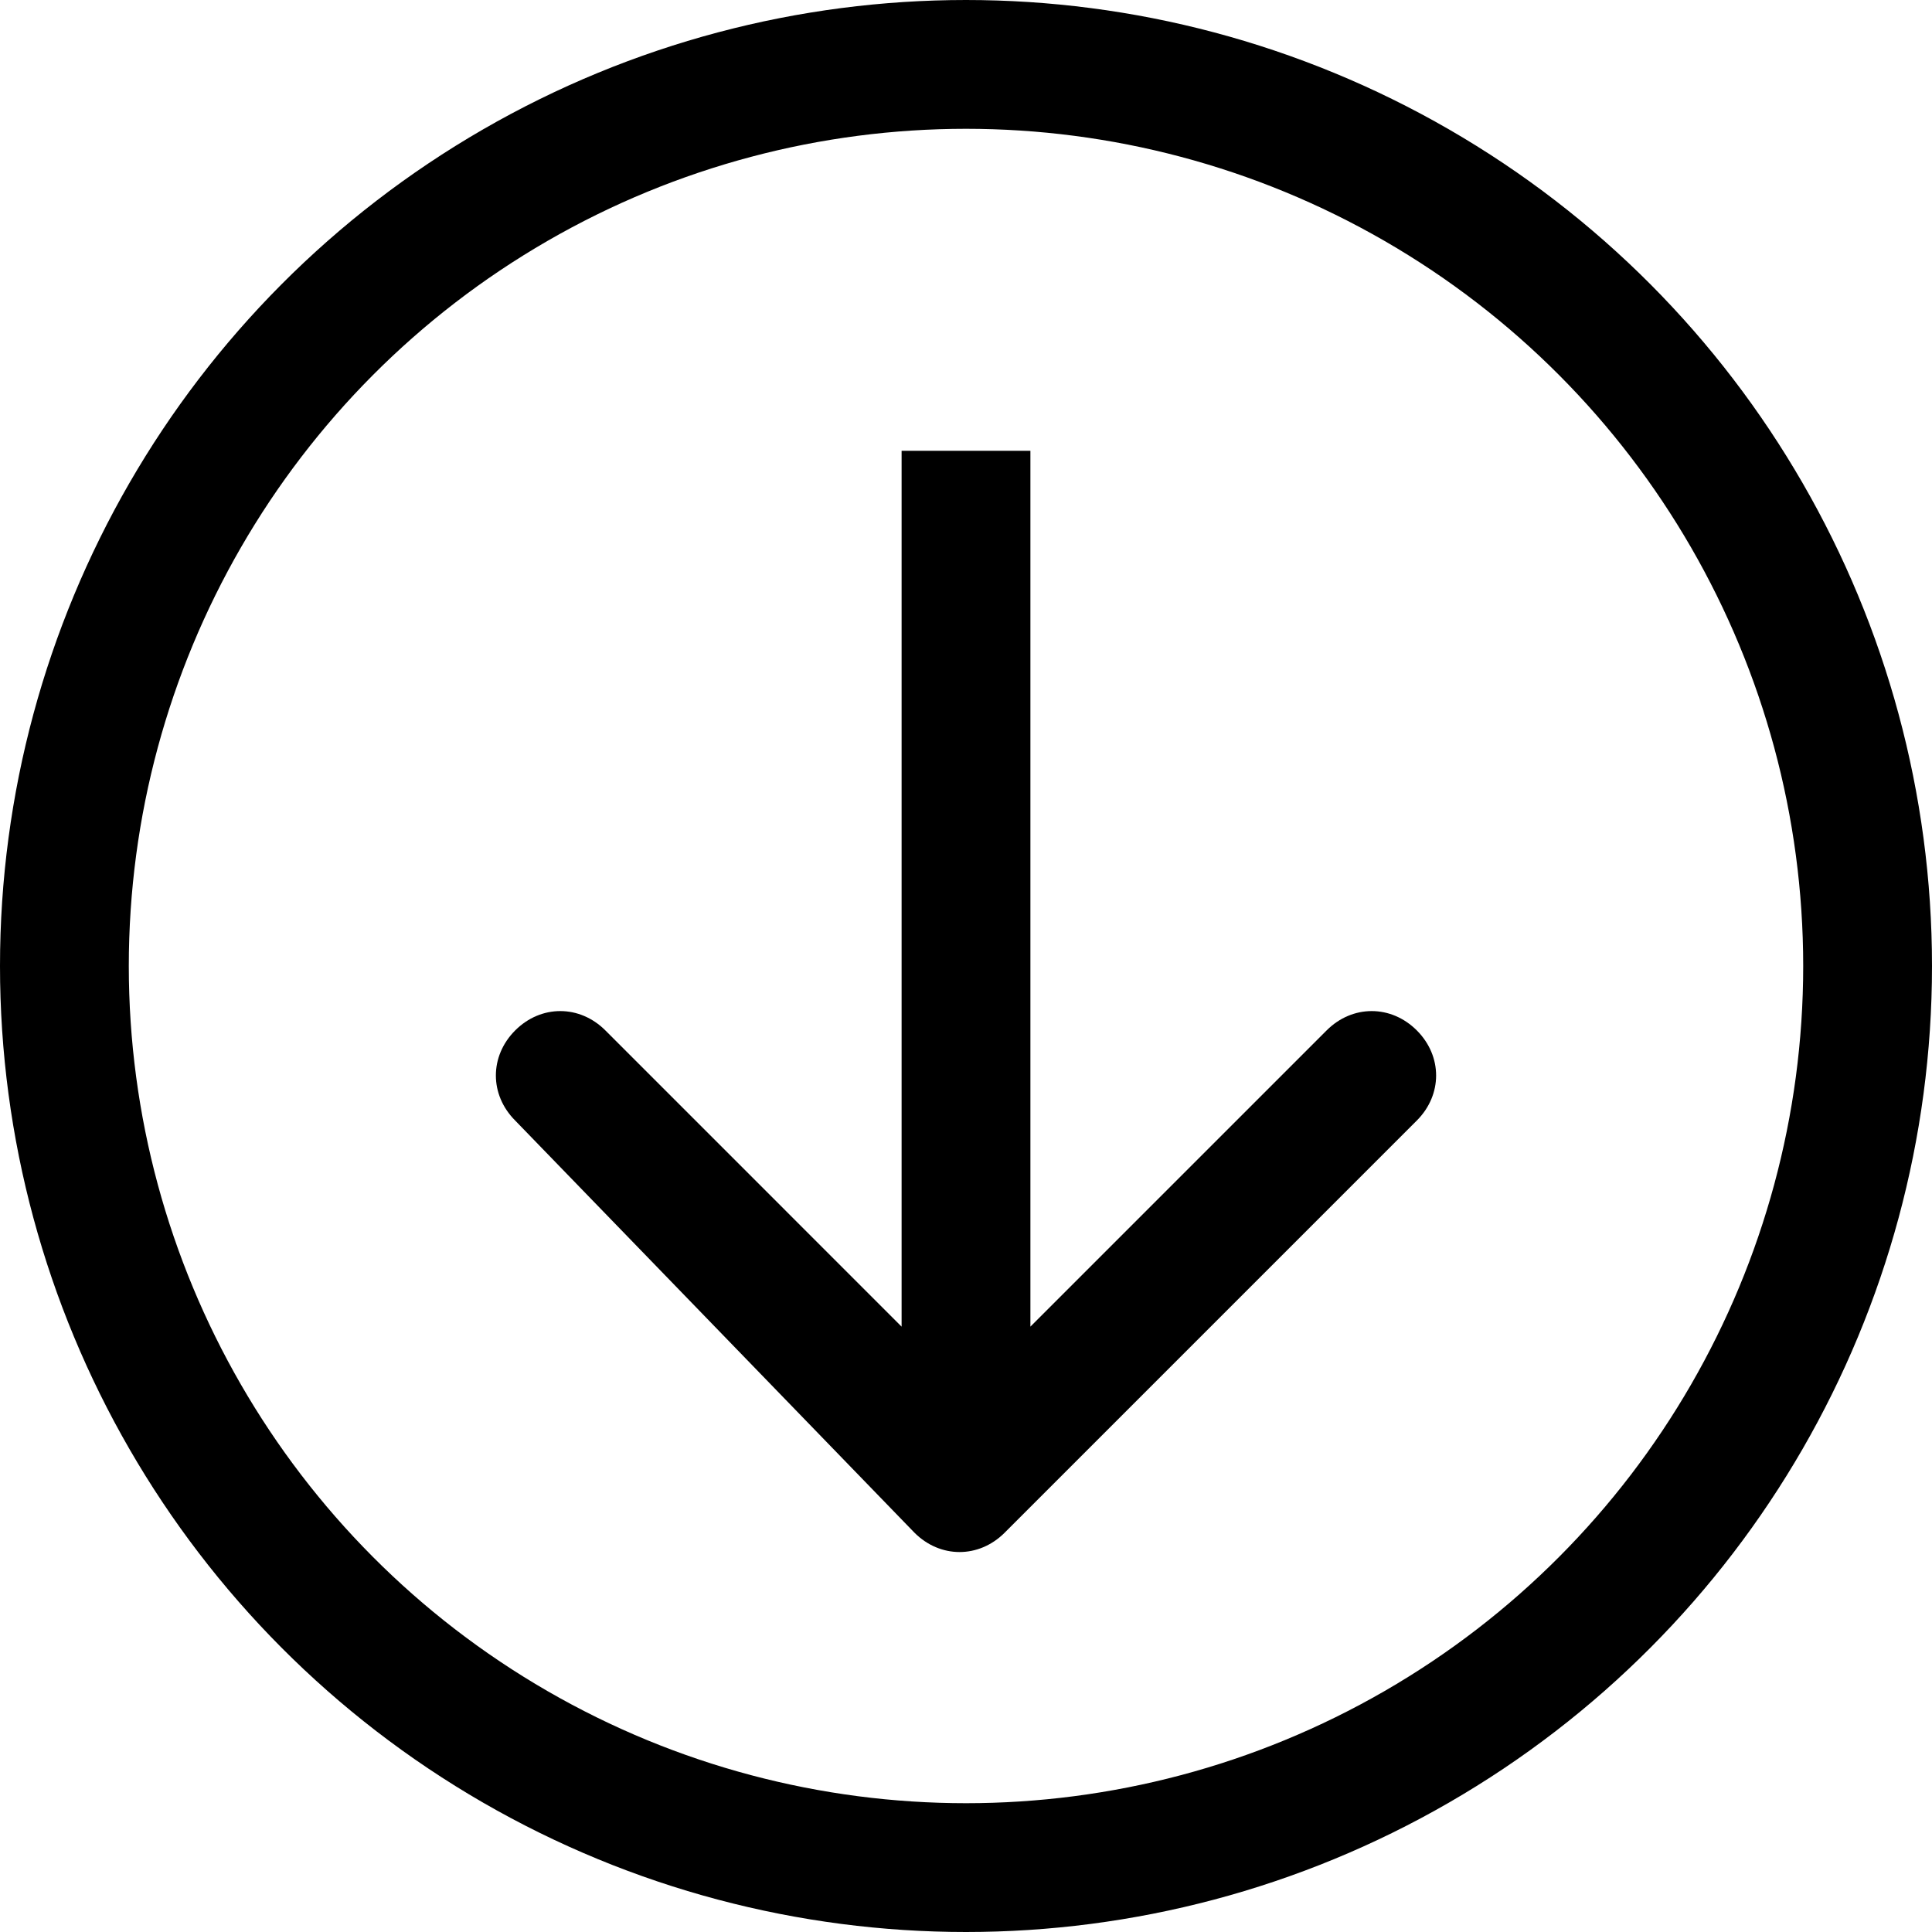 <?xml version="1.0" encoding="utf-8"?>
<!-- Generator: Adobe Illustrator 24.0.3, SVG Export Plug-In . SVG Version: 6.00 Build 0)  -->
<svg version="1.1" id="Layer_1" xmlns="http://www.w3.org/2000/svg" xmlns:xlink="http://www.w3.org/1999/xlink" x="0px" y="0px"
	 viewBox="0 0 15 15" style="enable-background:new 0 0 15 15;" xml:space="preserve">
<style type="text/css">
	.st0{fill:none;stroke:#000000;stroke-miterlimit:10;}
</style>
<path d="M7,3.5v8h1v-8H7z M7.1,11.9c0.2,0.2,0.5,0.2,0.7,0L11,8.7c0.2-0.2,0.2-0.5,0-0.7s-0.5-0.2-0.7,0l-2.8,2.8L4.7,8
	C4.5,7.8,4.2,7.8,4,8S3.8,8.5,4,8.7L7.1,11.9z"/>
<circle class="st0" cx="7.5" cy="7.5" r="7"/>
</svg>
